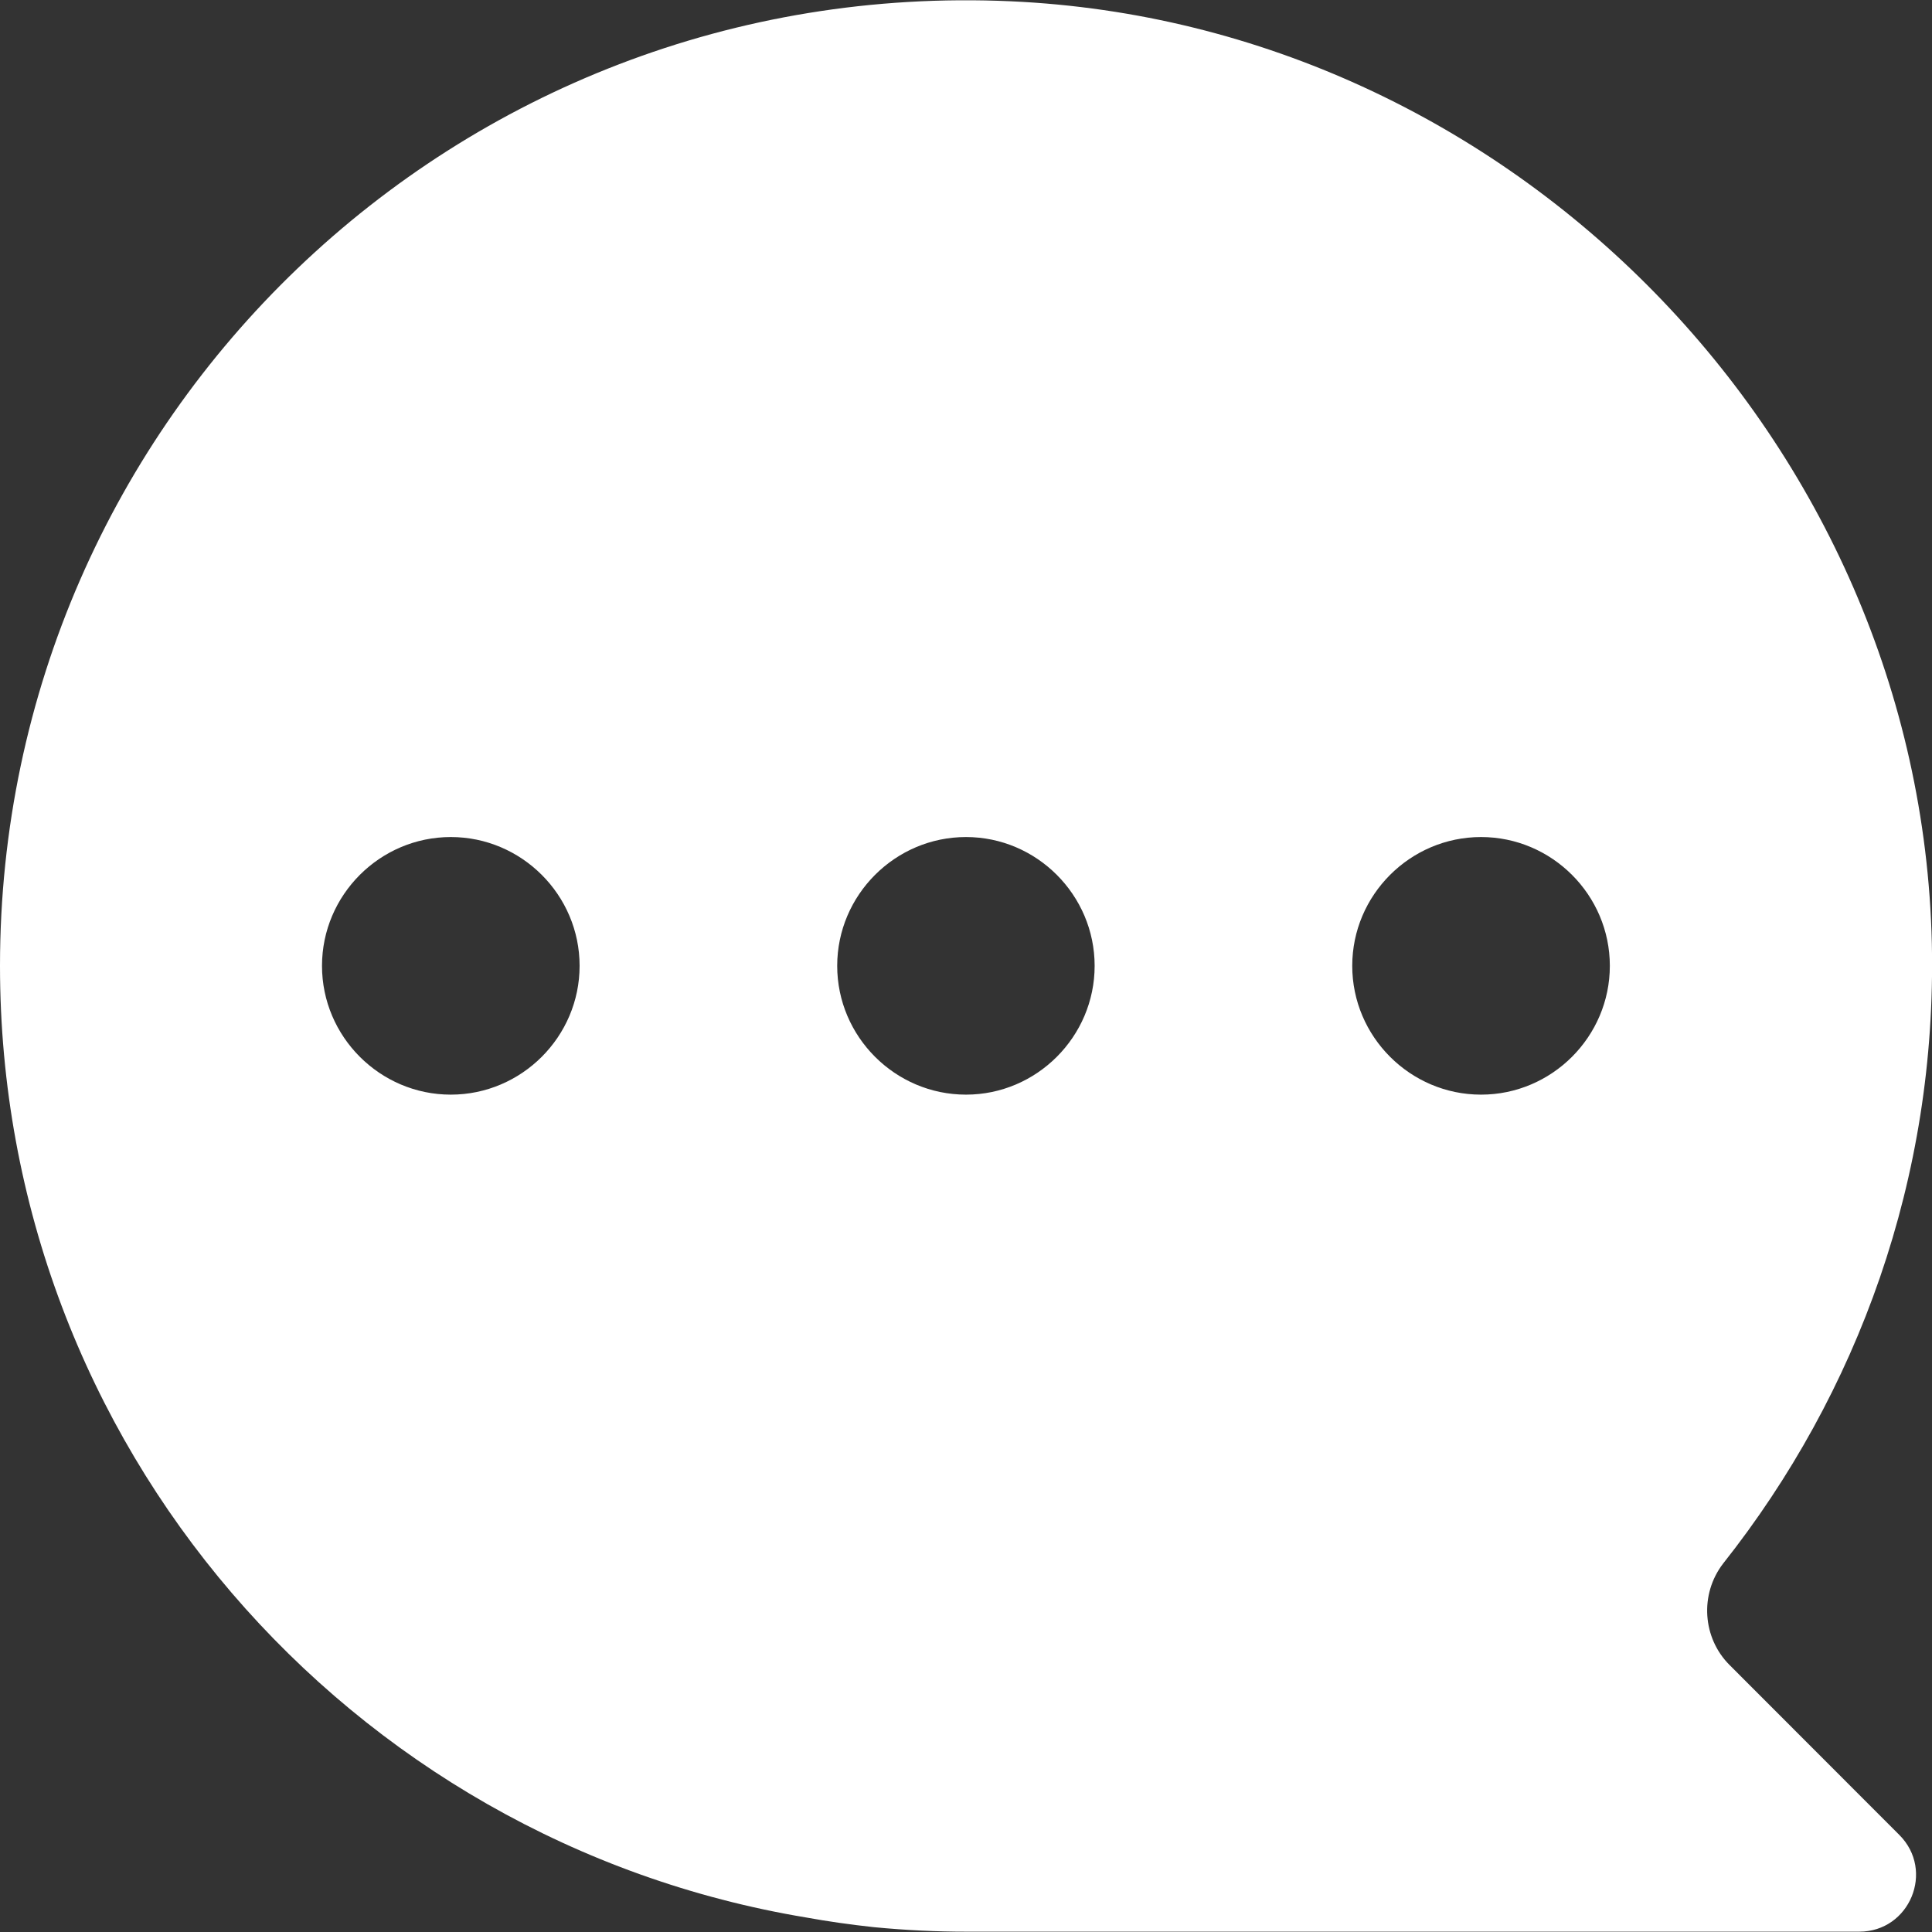 <svg width="12" height="12" viewBox="0 0 12 12" fill="none" xmlns="http://www.w3.org/2000/svg">
<rect x="0" y="0" width="12" height="12" fill="#333333" stroke="none"/>
<path d="M10.743 10.342C10.575 10.175 10.555 9.903 10.703 9.711C11.539 8.655 12.031 7.315 11.999 5.859C11.927 2.743 9.387 0.148 6.279 0.008C2.836 -0.148 0 2.591 0 5.999C0 8.975 2.168 11.438 5.008 11.91C5.14 11.934 5.28 11.954 5.428 11.97C5.636 11.99 5.824 11.998 6 11.998H11.548C11.862 11.998 12.019 11.619 11.797 11.397L10.743 10.342ZM2.8 6.799C2.36 6.799 2 6.439 2 5.999C2 5.559 2.36 5.199 2.8 5.199C3.24 5.199 3.6 5.559 3.6 5.999C3.6 6.439 3.24 6.799 2.8 6.799ZM6 6.799C5.56 6.799 5.2 6.439 5.2 5.999C5.2 5.559 5.56 5.199 6 5.199C6.439 5.199 6.799 5.559 6.799 5.999C6.799 6.439 6.439 6.799 6 6.799ZM9.199 6.799C8.759 6.799 8.399 6.439 8.399 5.999C8.399 5.559 8.759 5.199 9.199 5.199C9.639 5.199 9.999 5.559 9.999 5.999C9.999 6.439 9.639 6.799 9.199 6.799Z" fill="white"/>
</svg>
